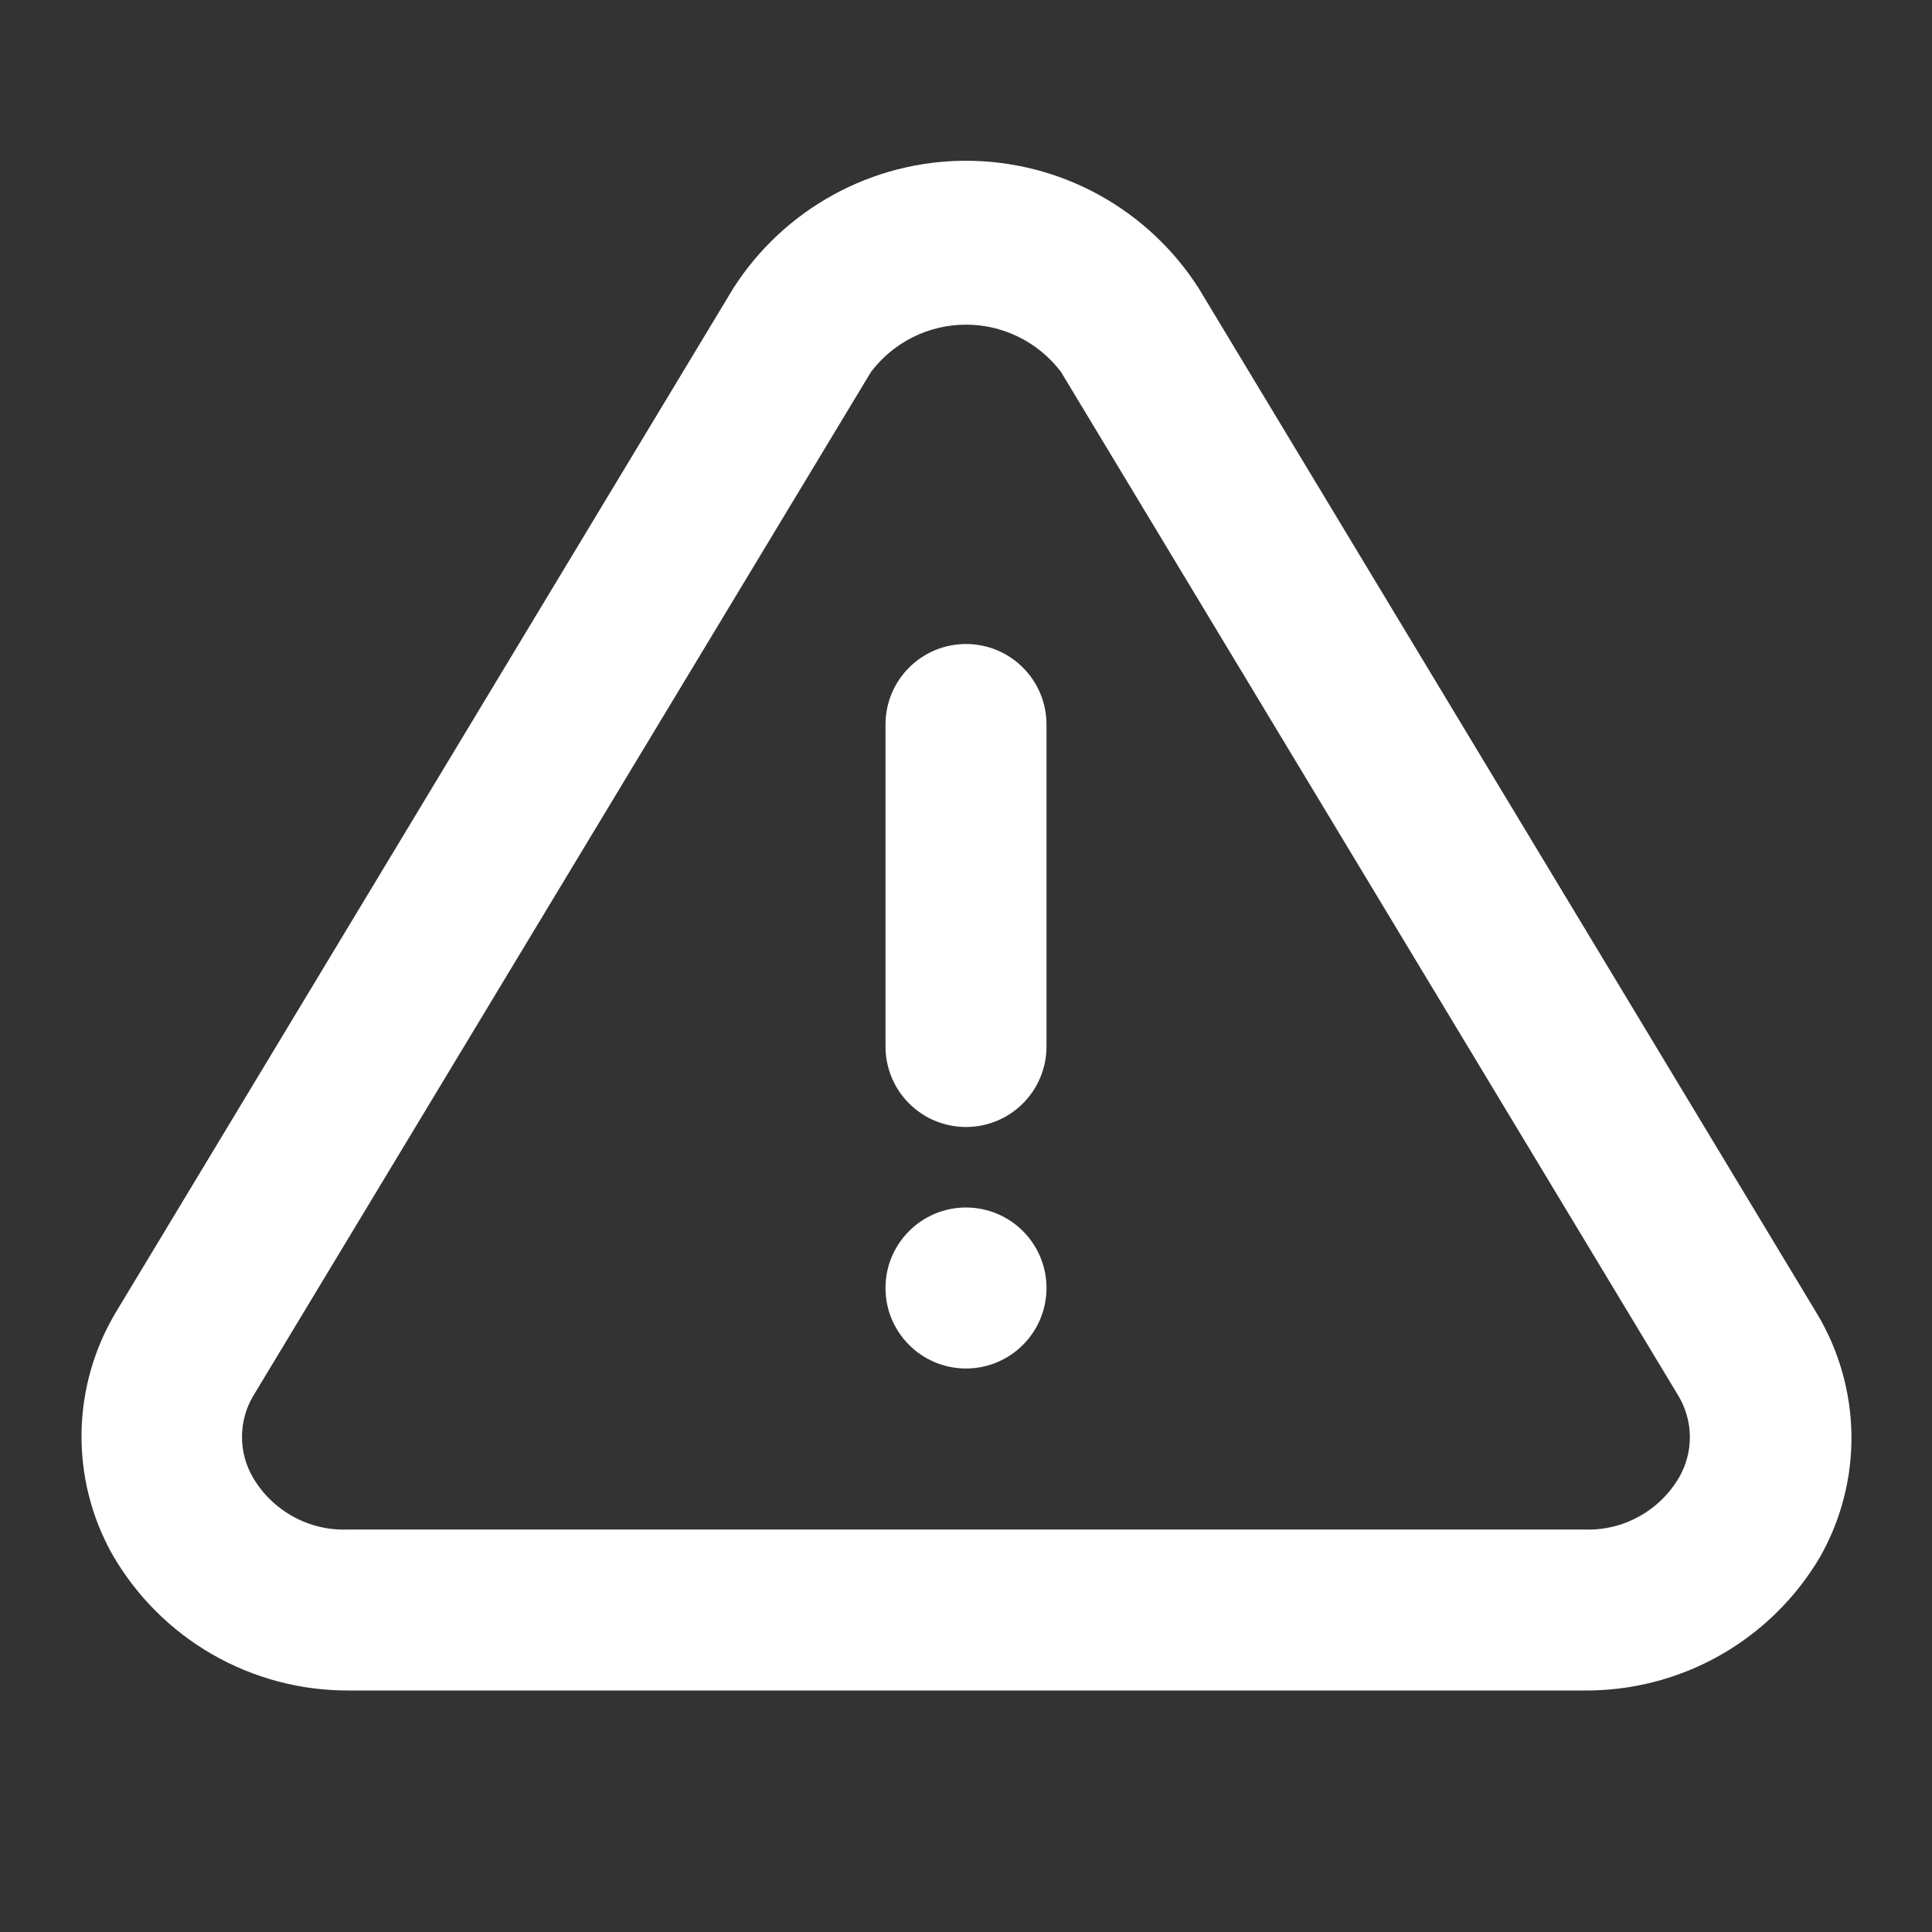 <svg width="24" height="24" viewBox="0 0 24 24" fill="none" xmlns="http://www.w3.org/2000/svg">
<rect x="0" y="0" width="24" height="24" fill="#333333" stroke="none"/>
<path d="M22.56 16.3L14.89 3.58C14.58 3.095 14.153 2.696 13.648 2.419C13.143 2.142 12.576 1.997 12 1.997C11.424 1.997 10.858 2.142 10.353 2.419C9.848 2.696 9.42 3.095 9.11 3.58L1.44 16.3C1.169 16.752 1.022 17.267 1.013 17.793C1.004 18.32 1.134 18.84 1.39 19.3C1.686 19.818 2.114 20.249 2.63 20.547C3.147 20.846 3.733 21.002 4.33 21H19.67C20.263 21.006 20.847 20.856 21.363 20.565C21.879 20.273 22.309 19.851 22.61 19.34C22.873 18.875 23.008 18.348 22.999 17.813C22.99 17.279 22.838 16.756 22.56 16.3V16.3ZM20.86 18.35C20.74 18.557 20.566 18.726 20.356 18.841C20.146 18.956 19.909 19.011 19.67 19H4.33C4.091 19.011 3.854 18.956 3.644 18.841C3.435 18.726 3.26 18.557 3.14 18.35C3.052 18.198 3.006 18.026 3.006 17.85C3.006 17.674 3.052 17.502 3.14 17.35L10.82 4.62C10.958 4.438 11.136 4.29 11.341 4.188C11.546 4.086 11.771 4.033 12 4.033C12.229 4.033 12.454 4.086 12.659 4.188C12.864 4.29 13.042 4.438 13.18 4.62L20.85 17.34C20.941 17.492 20.99 17.666 20.992 17.844C20.994 18.021 20.948 18.196 20.86 18.35V18.35Z" fill="white"/>
<path d="M12 17C12.552 17 13 16.552 13 16C13 15.448 12.552 15 12 15C11.448 15 11 15.448 11 16C11 16.552 11.448 17 12 17Z" fill="white"/>
<path d="M12 8C11.735 8 11.48 8.105 11.293 8.293C11.105 8.48 11 8.735 11 9V13C11 13.265 11.105 13.52 11.293 13.707C11.48 13.895 11.735 14 12 14C12.265 14 12.52 13.895 12.707 13.707C12.895 13.52 13 13.265 13 13V9C13 8.735 12.895 8.48 12.707 8.293C12.52 8.105 12.265 8 12 8Z" fill="white"/>
</svg>
